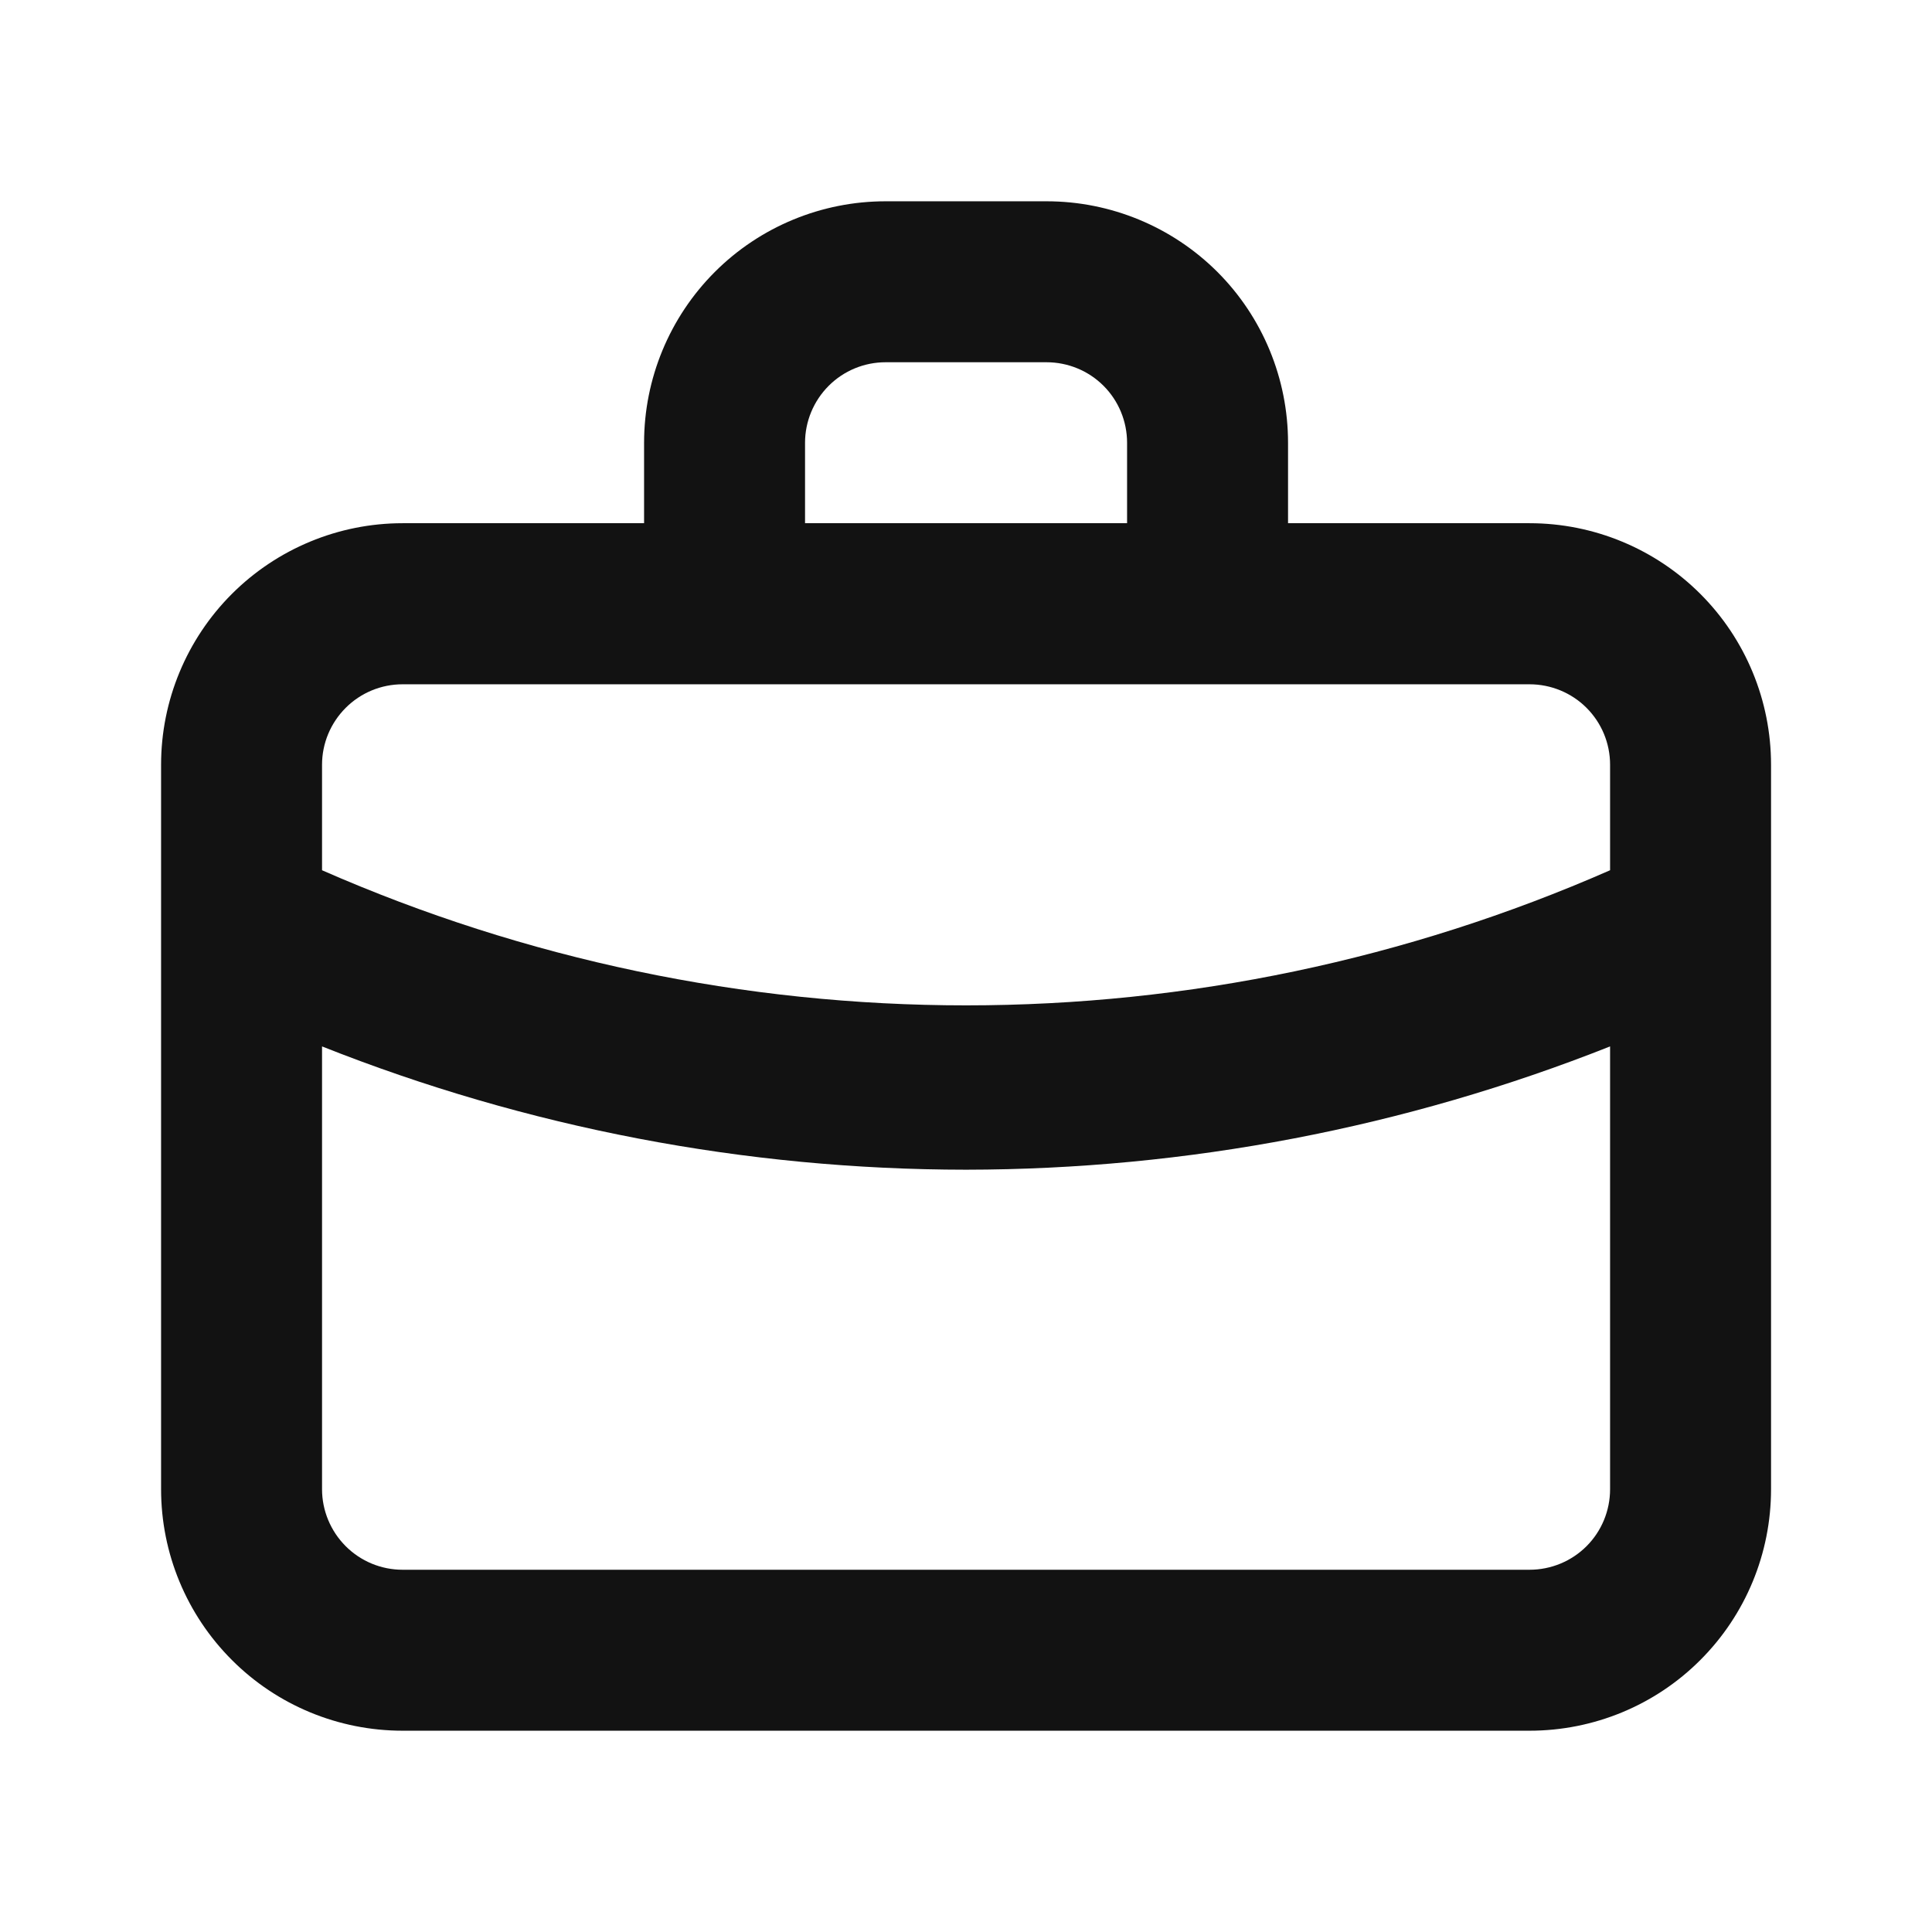 <svg width="16" height="16" viewBox="0 0 16 16" fill="none" xmlns="http://www.w3.org/2000/svg">
<g id="u:bag-alt">
<path id="Vector" d="M12.667 4.333H10.667V3.667C10.667 3.136 10.457 2.627 10.082 2.252C9.706 1.877 9.198 1.667 8.667 1.667H7.334C6.804 1.667 6.295 1.877 5.92 2.252C5.545 2.627 5.334 3.136 5.334 3.667V4.333H3.334C2.804 4.333 2.295 4.544 1.92 4.919C1.545 5.294 1.334 5.803 1.334 6.333V12.333C1.334 12.864 1.545 13.372 1.92 13.747C2.295 14.123 2.804 14.333 3.334 14.333H12.667C13.198 14.333 13.707 14.123 14.082 13.747C14.457 13.372 14.667 12.864 14.667 12.333V6.333C14.667 5.803 14.457 5.294 14.082 4.919C13.707 4.544 13.198 4.333 12.667 4.333ZM6.667 3.667C6.667 3.49 6.738 3.32 6.863 3.195C6.988 3.07 7.157 3 7.334 3H8.667C8.844 3 9.014 3.07 9.139 3.195C9.264 3.32 9.334 3.49 9.334 3.667V4.333H6.667V3.667ZM13.334 12.333C13.334 12.51 13.264 12.68 13.139 12.805C13.014 12.93 12.844 13 12.667 13H3.334C3.157 13 2.988 12.93 2.863 12.805C2.738 12.68 2.667 12.51 2.667 12.333V8.666C4.365 9.34 6.174 9.686 8.001 9.687C9.827 9.685 11.636 9.339 13.334 8.666V12.333ZM13.334 7.207C11.653 7.945 9.837 8.326 8.001 8.326C6.165 8.326 4.348 7.945 2.667 7.207V6.333C2.667 6.156 2.738 5.987 2.863 5.862C2.988 5.737 3.157 5.667 3.334 5.667H12.667C12.844 5.667 13.014 5.737 13.139 5.862C13.264 5.987 13.334 6.156 13.334 6.333V7.207Z" fill="#121212"/>
</g>
</svg>
